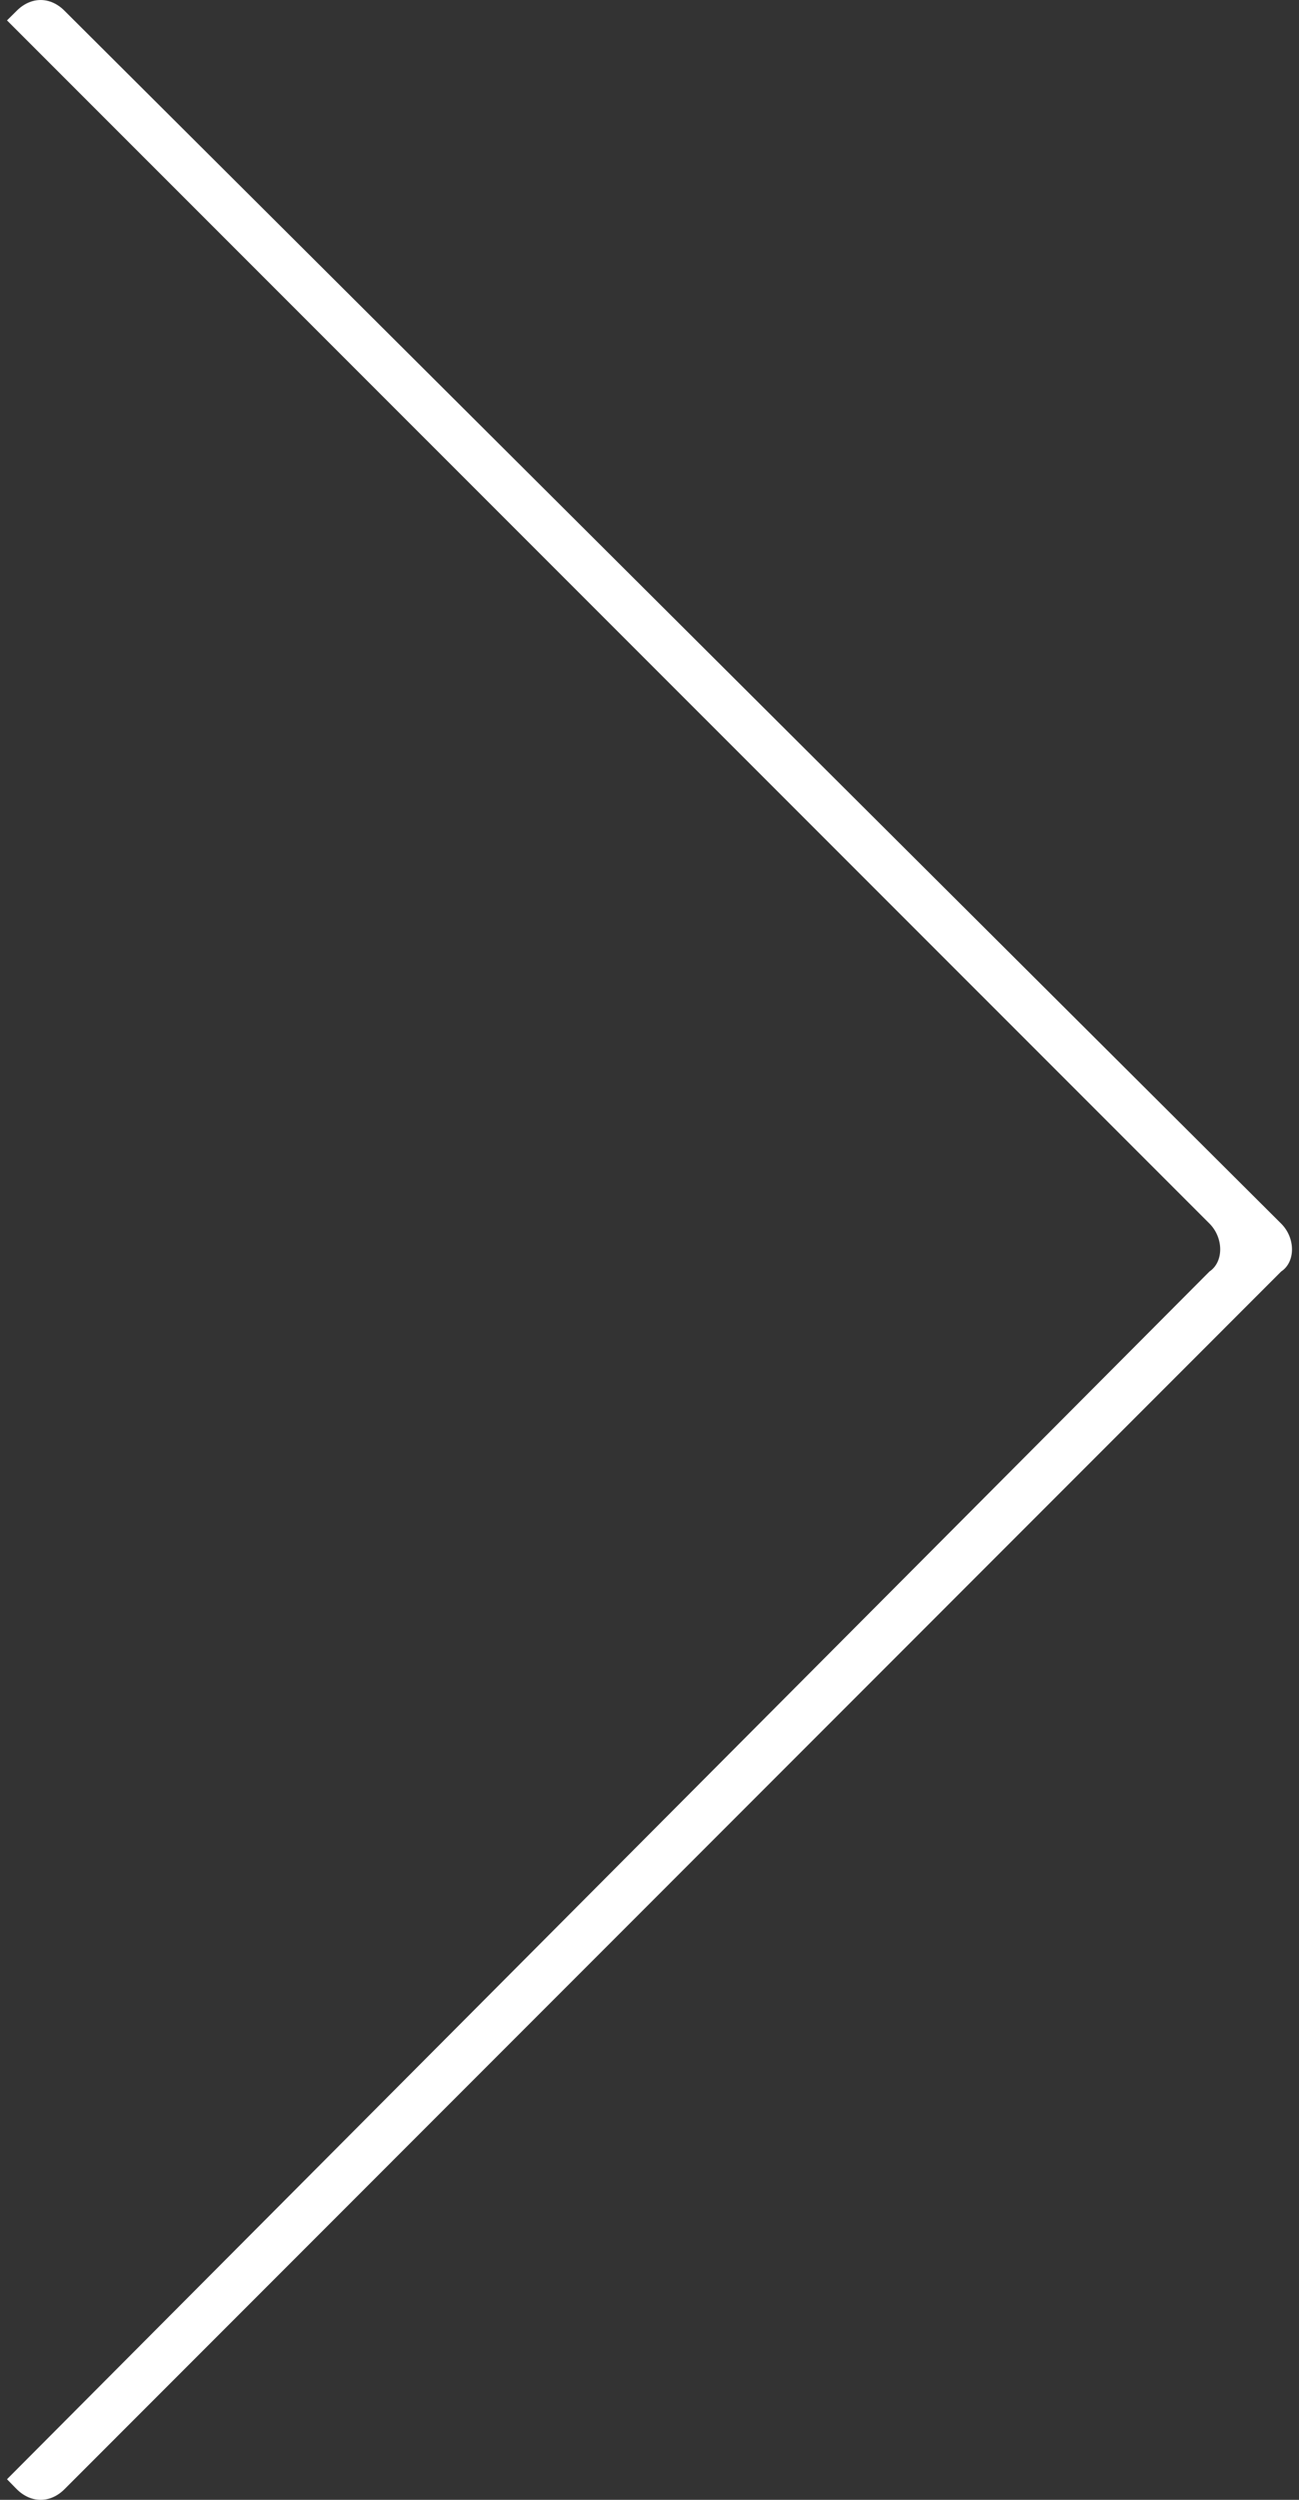 <?xml version="1.0" encoding="UTF-8"?>
<svg width="26px" height="50px" viewBox="0 0 26 50" version="1.1" xmlns="http://www.w3.org/2000/svg" xmlns:xlink="http://www.w3.org/1999/xlink">
    <rect x="0" y="0" width="26" height="50" fill="#333333" stroke="none"/>
    <!-- Generator: Sketch 48.2 (47327) - http://www.bohemiancoding.com/sketch -->
    <title>arrow-left</title>
    <desc>Created with Sketch.</desc>
    <defs></defs>
    <g id="Page-1" stroke="none" stroke-width="1" fill="none" fill-rule="evenodd">
        <g id="arrow-left" transform="translate(13, 25) scale(-1, 1) translate(-13, -25) " fill="#FFFFFF" fill-rule="nonzero">
            <path d="M37.785,12.333 L37.588,12.14 L13.431,36.209 C13.24,36.494 12.761,36.494 12.474,36.209 L-11.592,12.14 L-11.783,12.333 C-12.072,12.62 -12.072,13.007 -11.783,13.293 L12.474,37.643 C12.762,37.932 13.241,37.932 13.432,37.643 L37.785,13.293 C38.072,13.008 38.072,12.62 37.785,12.333 Z" id="arrow" transform="translate(13, 25) rotate(90) translate(-13, -25) "></path>
        </g>
    </g>
</svg>